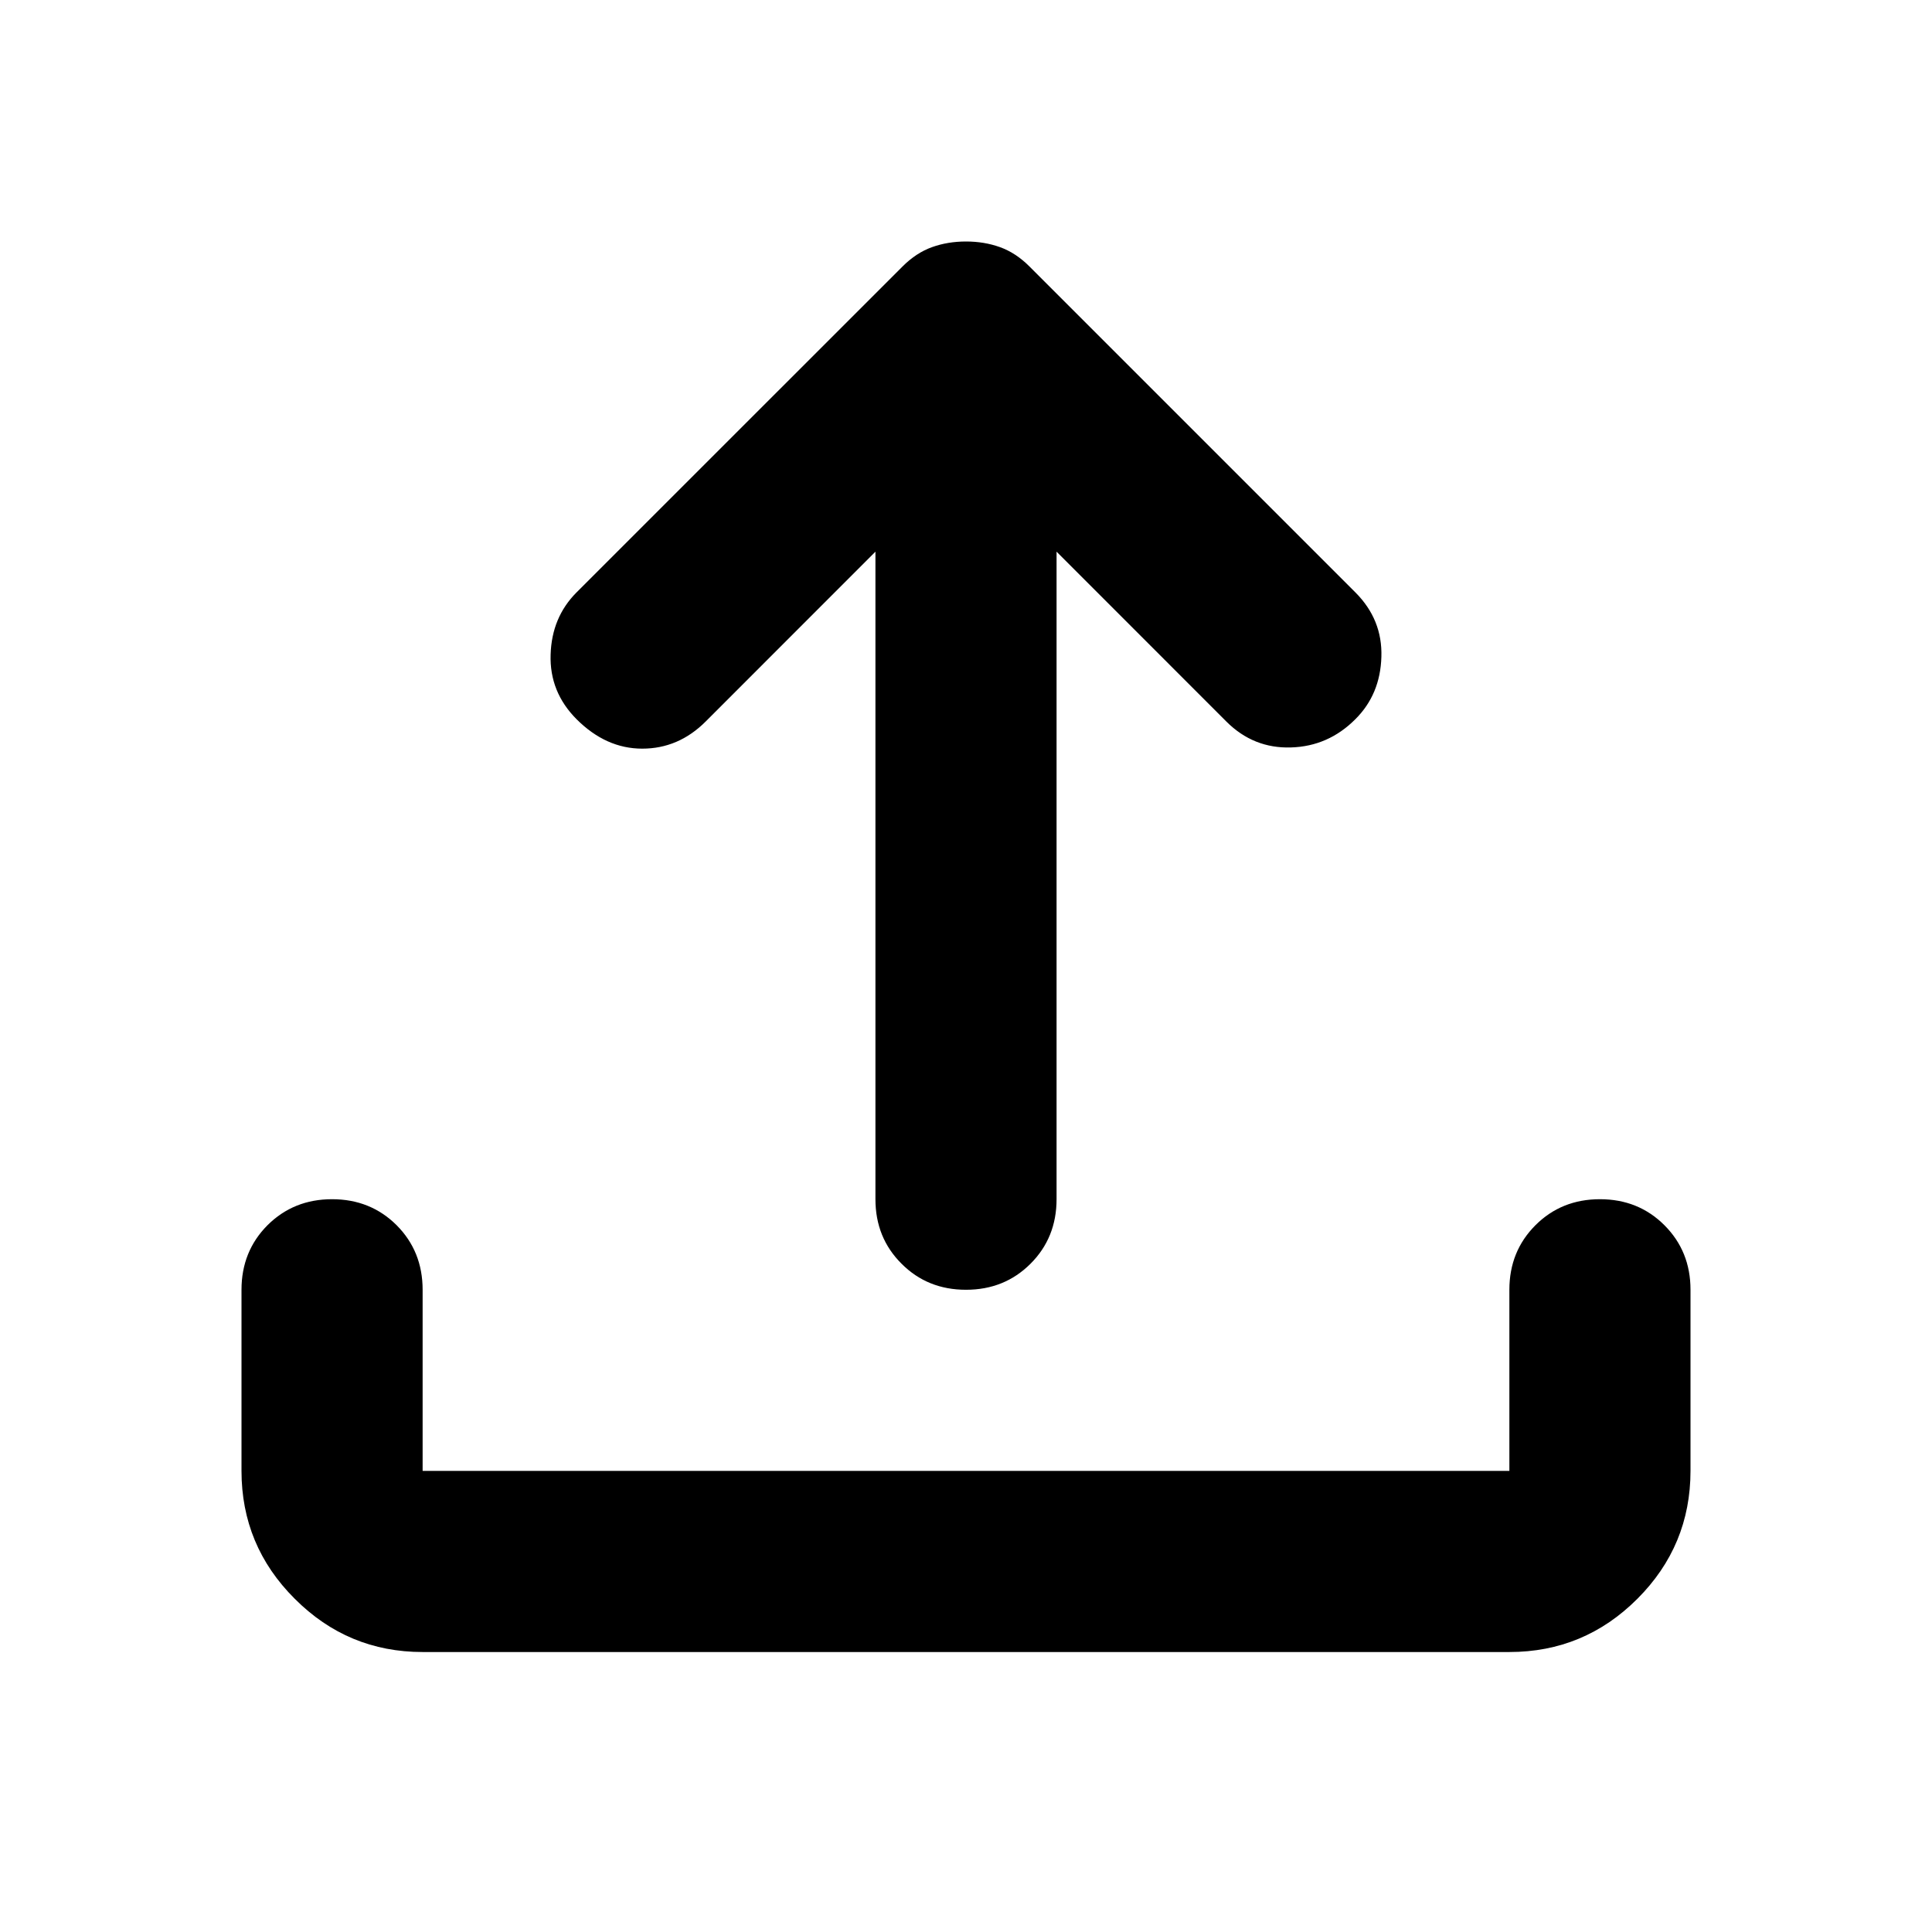 <svg width="24" height="24" viewBox="0 0 24 24" fill="none" xmlns="http://www.w3.org/2000/svg">
<path d="M12 16.022C11.681 16.022 11.414 15.914 11.199 15.698C10.983 15.483 10.875 15.216 10.875 14.897V6.853L8.766 8.963C8.541 9.188 8.278 9.3 7.978 9.3C7.678 9.3 7.406 9.178 7.162 8.934C6.938 8.709 6.83 8.442 6.84 8.132C6.849 7.823 6.956 7.566 7.162 7.359L11.213 3.309C11.325 3.197 11.447 3.117 11.578 3.07C11.709 3.023 11.85 3 12 3C12.15 3 12.291 3.023 12.422 3.07C12.553 3.117 12.675 3.197 12.787 3.309L16.837 7.359C17.062 7.584 17.17 7.851 17.16 8.16C17.151 8.47 17.044 8.728 16.837 8.934C16.613 9.159 16.346 9.276 16.037 9.285C15.727 9.295 15.459 9.188 15.234 8.963L13.125 6.853V14.897C13.125 15.216 13.017 15.483 12.802 15.698C12.586 15.914 12.319 16.022 12 16.022ZM5.25 20.522C4.631 20.522 4.102 20.302 3.662 19.861C3.22 19.421 3 18.891 3 18.272V16.022C3 15.703 3.108 15.436 3.323 15.22C3.539 15.005 3.806 14.897 4.125 14.897C4.444 14.897 4.711 15.005 4.927 15.22C5.142 15.436 5.25 15.703 5.25 16.022V18.272H18.75V16.022C18.75 15.703 18.858 15.436 19.074 15.22C19.289 15.005 19.556 14.897 19.875 14.897C20.194 14.897 20.461 15.005 20.676 15.22C20.892 15.436 21 15.703 21 16.022V18.272C21 18.891 20.78 19.421 20.34 19.861C19.899 20.302 19.369 20.522 18.75 20.522H5.25Z" fill="black"/>
</svg>
